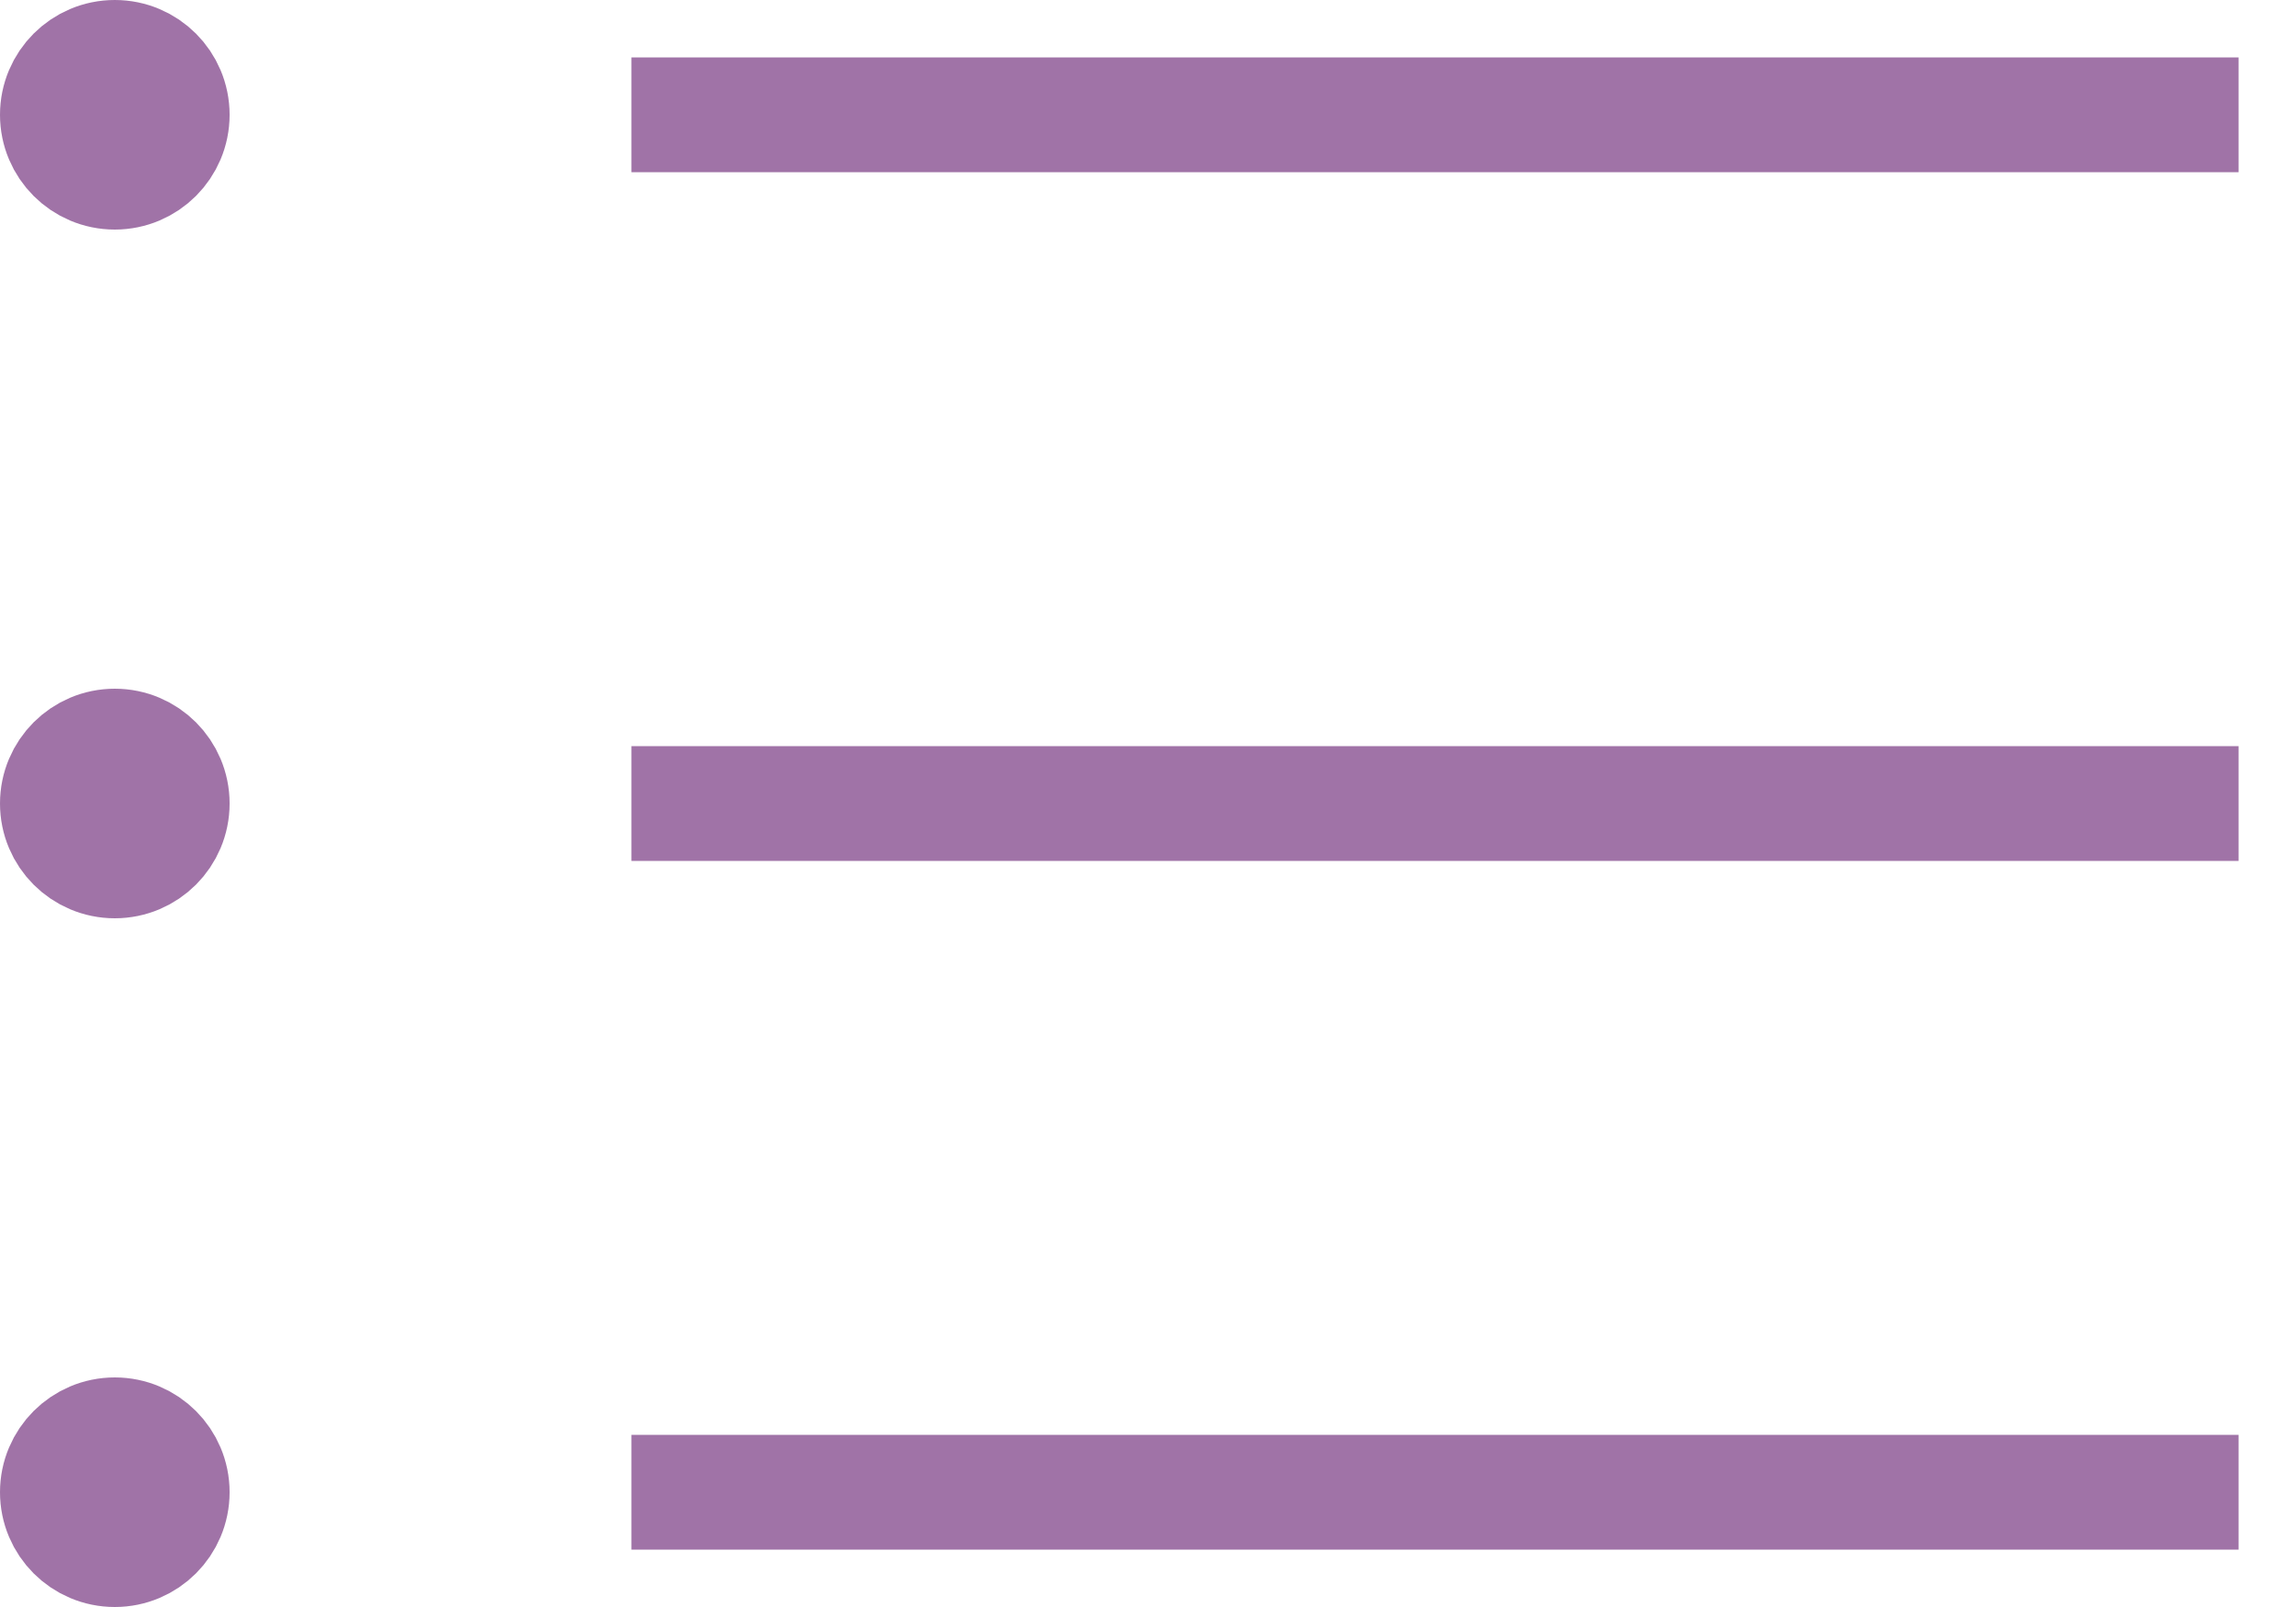 <svg width="20" height="14" viewBox="0 0 20 14" fill="none" xmlns="http://www.w3.org/2000/svg">
<path d="M6 1H19" stroke="#A073A7" stroke-linecap="square" stroke-linejoin="round"/>
<path d="M6 7H19" stroke="#A073A7" stroke-linecap="square" stroke-linejoin="round"/>
<path d="M6 13H19" stroke="#A073A7" stroke-linecap="square" stroke-linejoin="round"/>
<circle cx="1" cy="1" r="0.5" stroke="#A073A7"/>
<circle cx="1" cy="7" r="0.5" stroke="#A073A7"/>
<circle cx="1" cy="13" r="0.5" stroke="#A073A7"/>
</svg>
